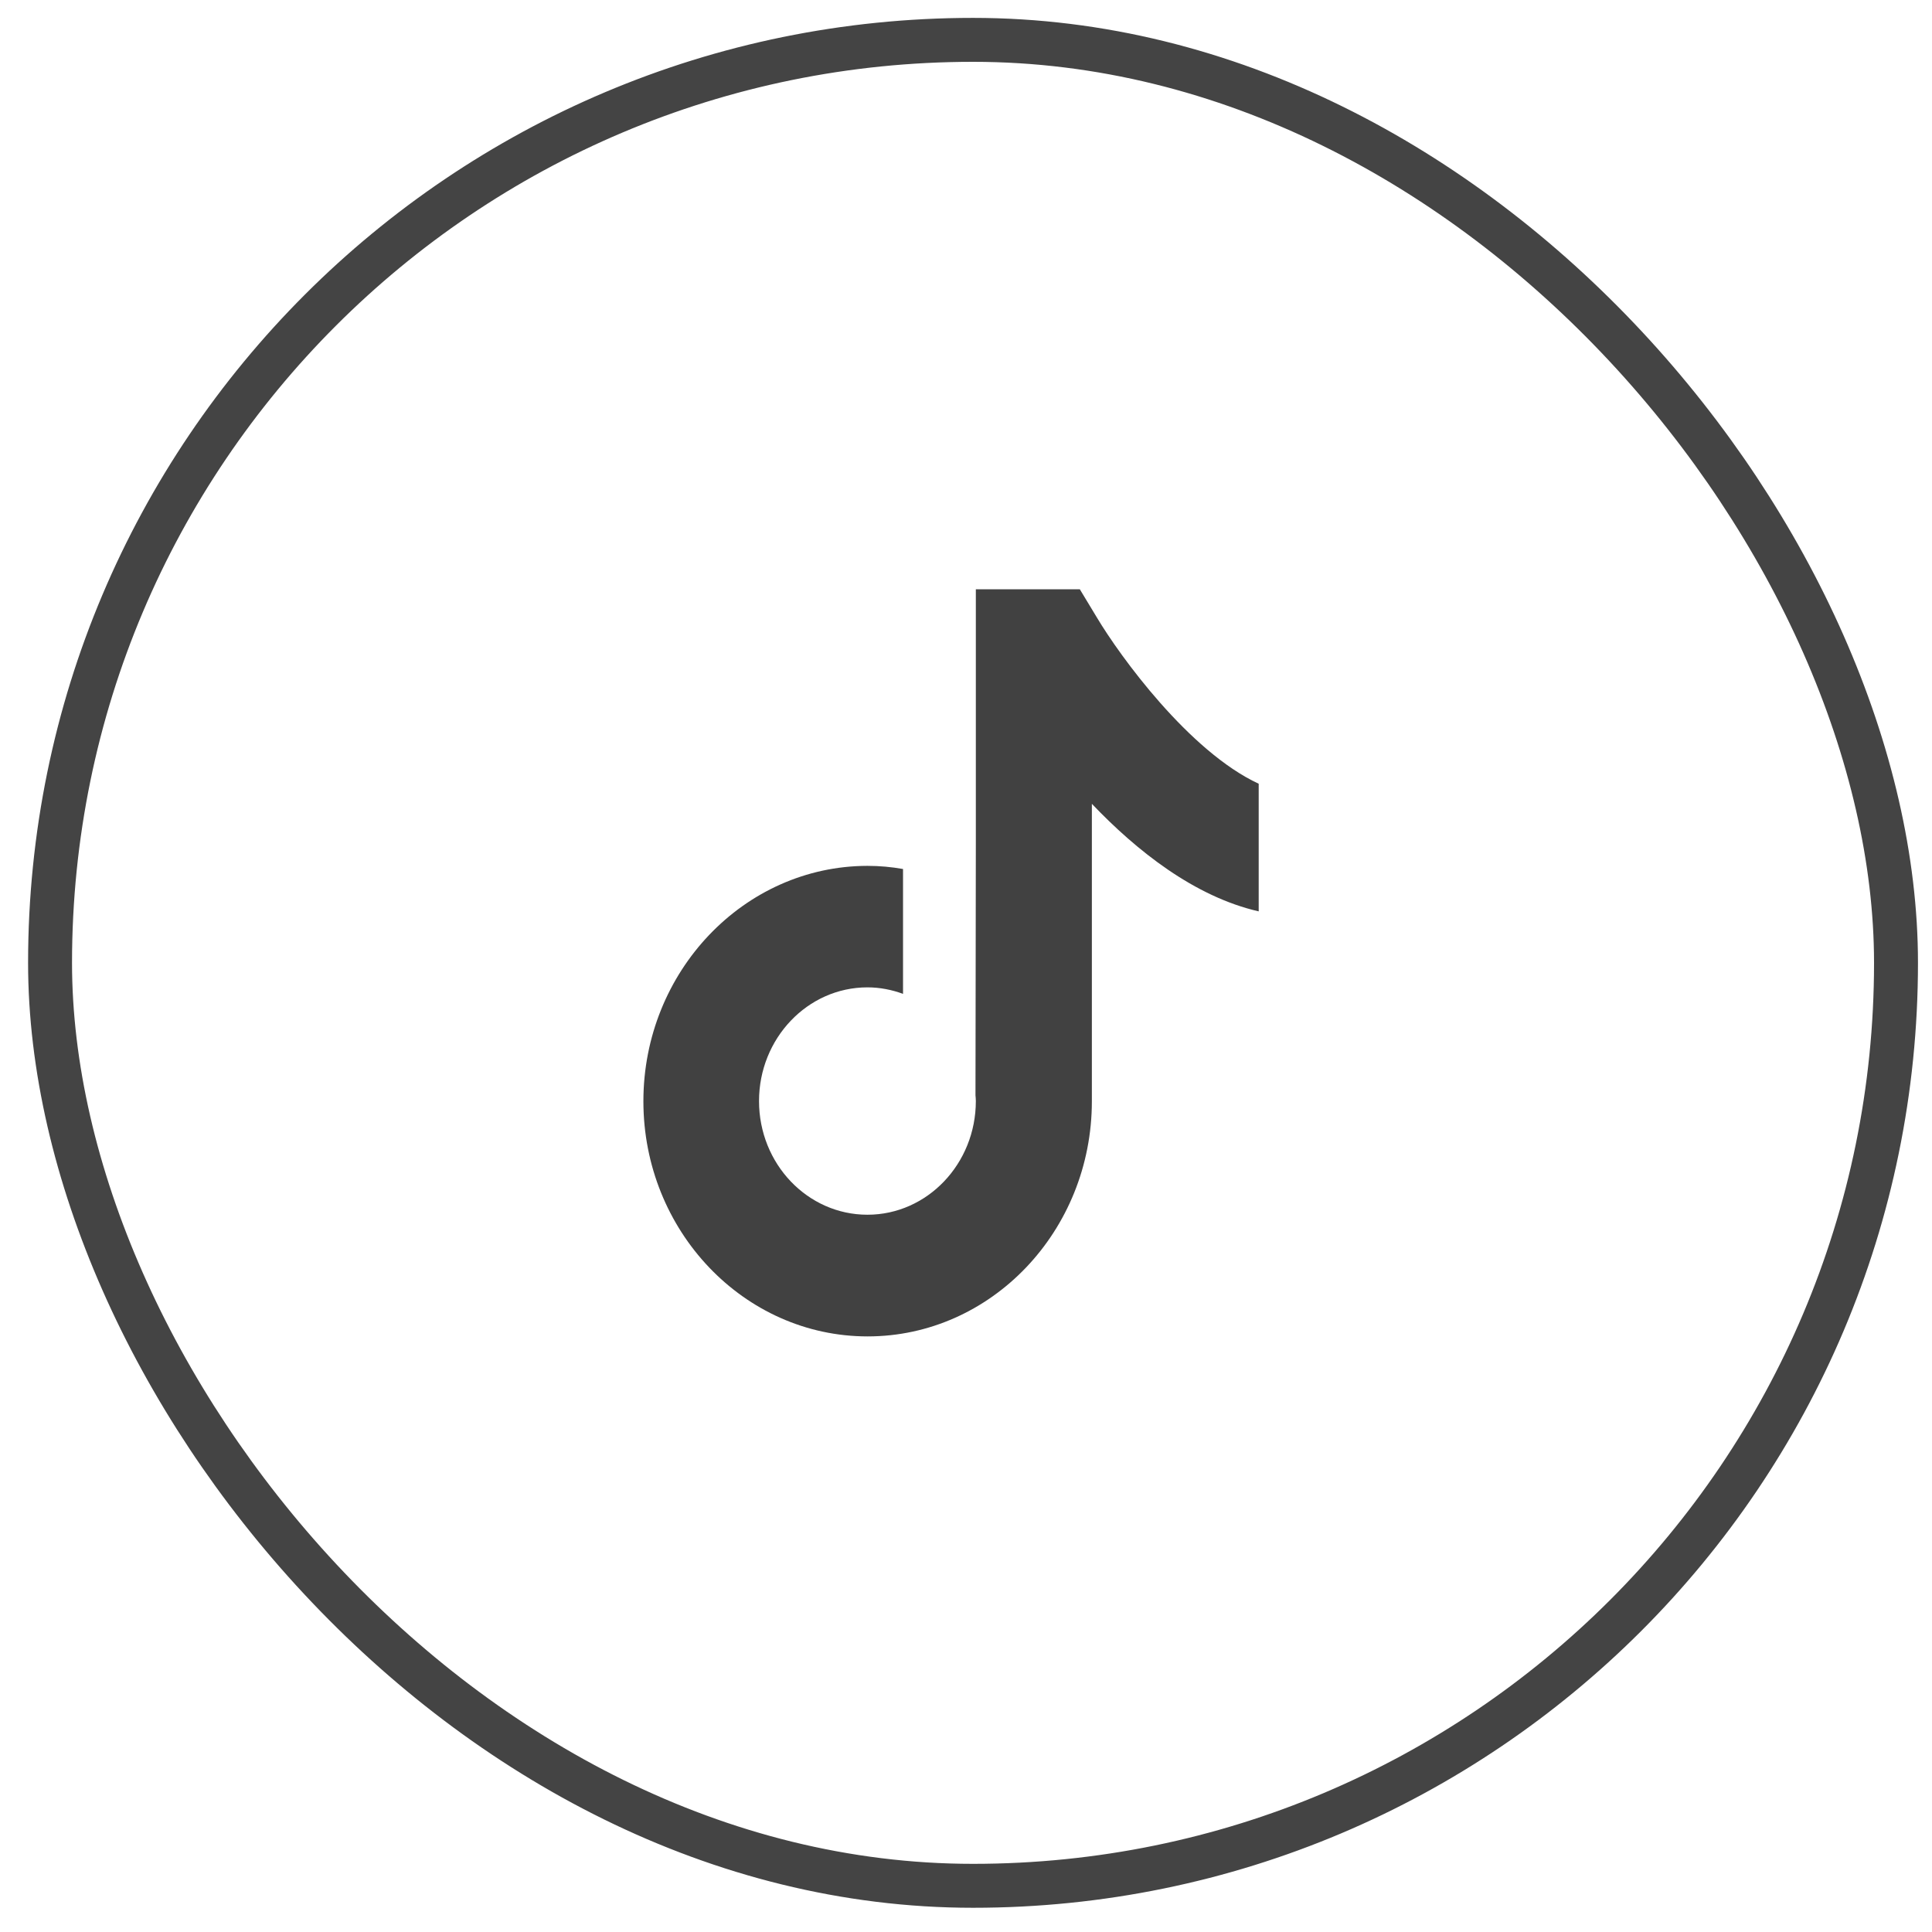 <svg width="53" height="53" viewBox="0 0 54 53" fill="none" xmlns="http://www.w3.org/2000/svg"><rect x="1.399" y="0.614" width="51.595" height="51.595" rx="25.797" stroke="#444444" stroke-width="1.228"/><path d="M30.661 16.764L30.181 15.97H27.275V23.125L27.265 30.114C27.27 30.166 27.275 30.223 27.275 30.275C27.275 32.025 25.919 33.452 24.245 33.452C22.572 33.452 21.215 32.03 21.215 30.275C21.215 28.525 22.572 27.097 24.245 27.097C24.592 27.097 24.928 27.164 25.24 27.279V23.789C24.919 23.732 24.587 23.701 24.245 23.701C20.795 23.706 17.983 26.656 17.983 30.28C17.983 33.904 20.795 36.853 24.25 36.853C27.706 36.853 30.518 33.904 30.518 30.28V21.967C31.77 23.281 33.389 24.563 35.181 24.973V21.406C33.235 20.503 31.3 17.834 30.661 16.764Z" fill="#414141"/></svg>